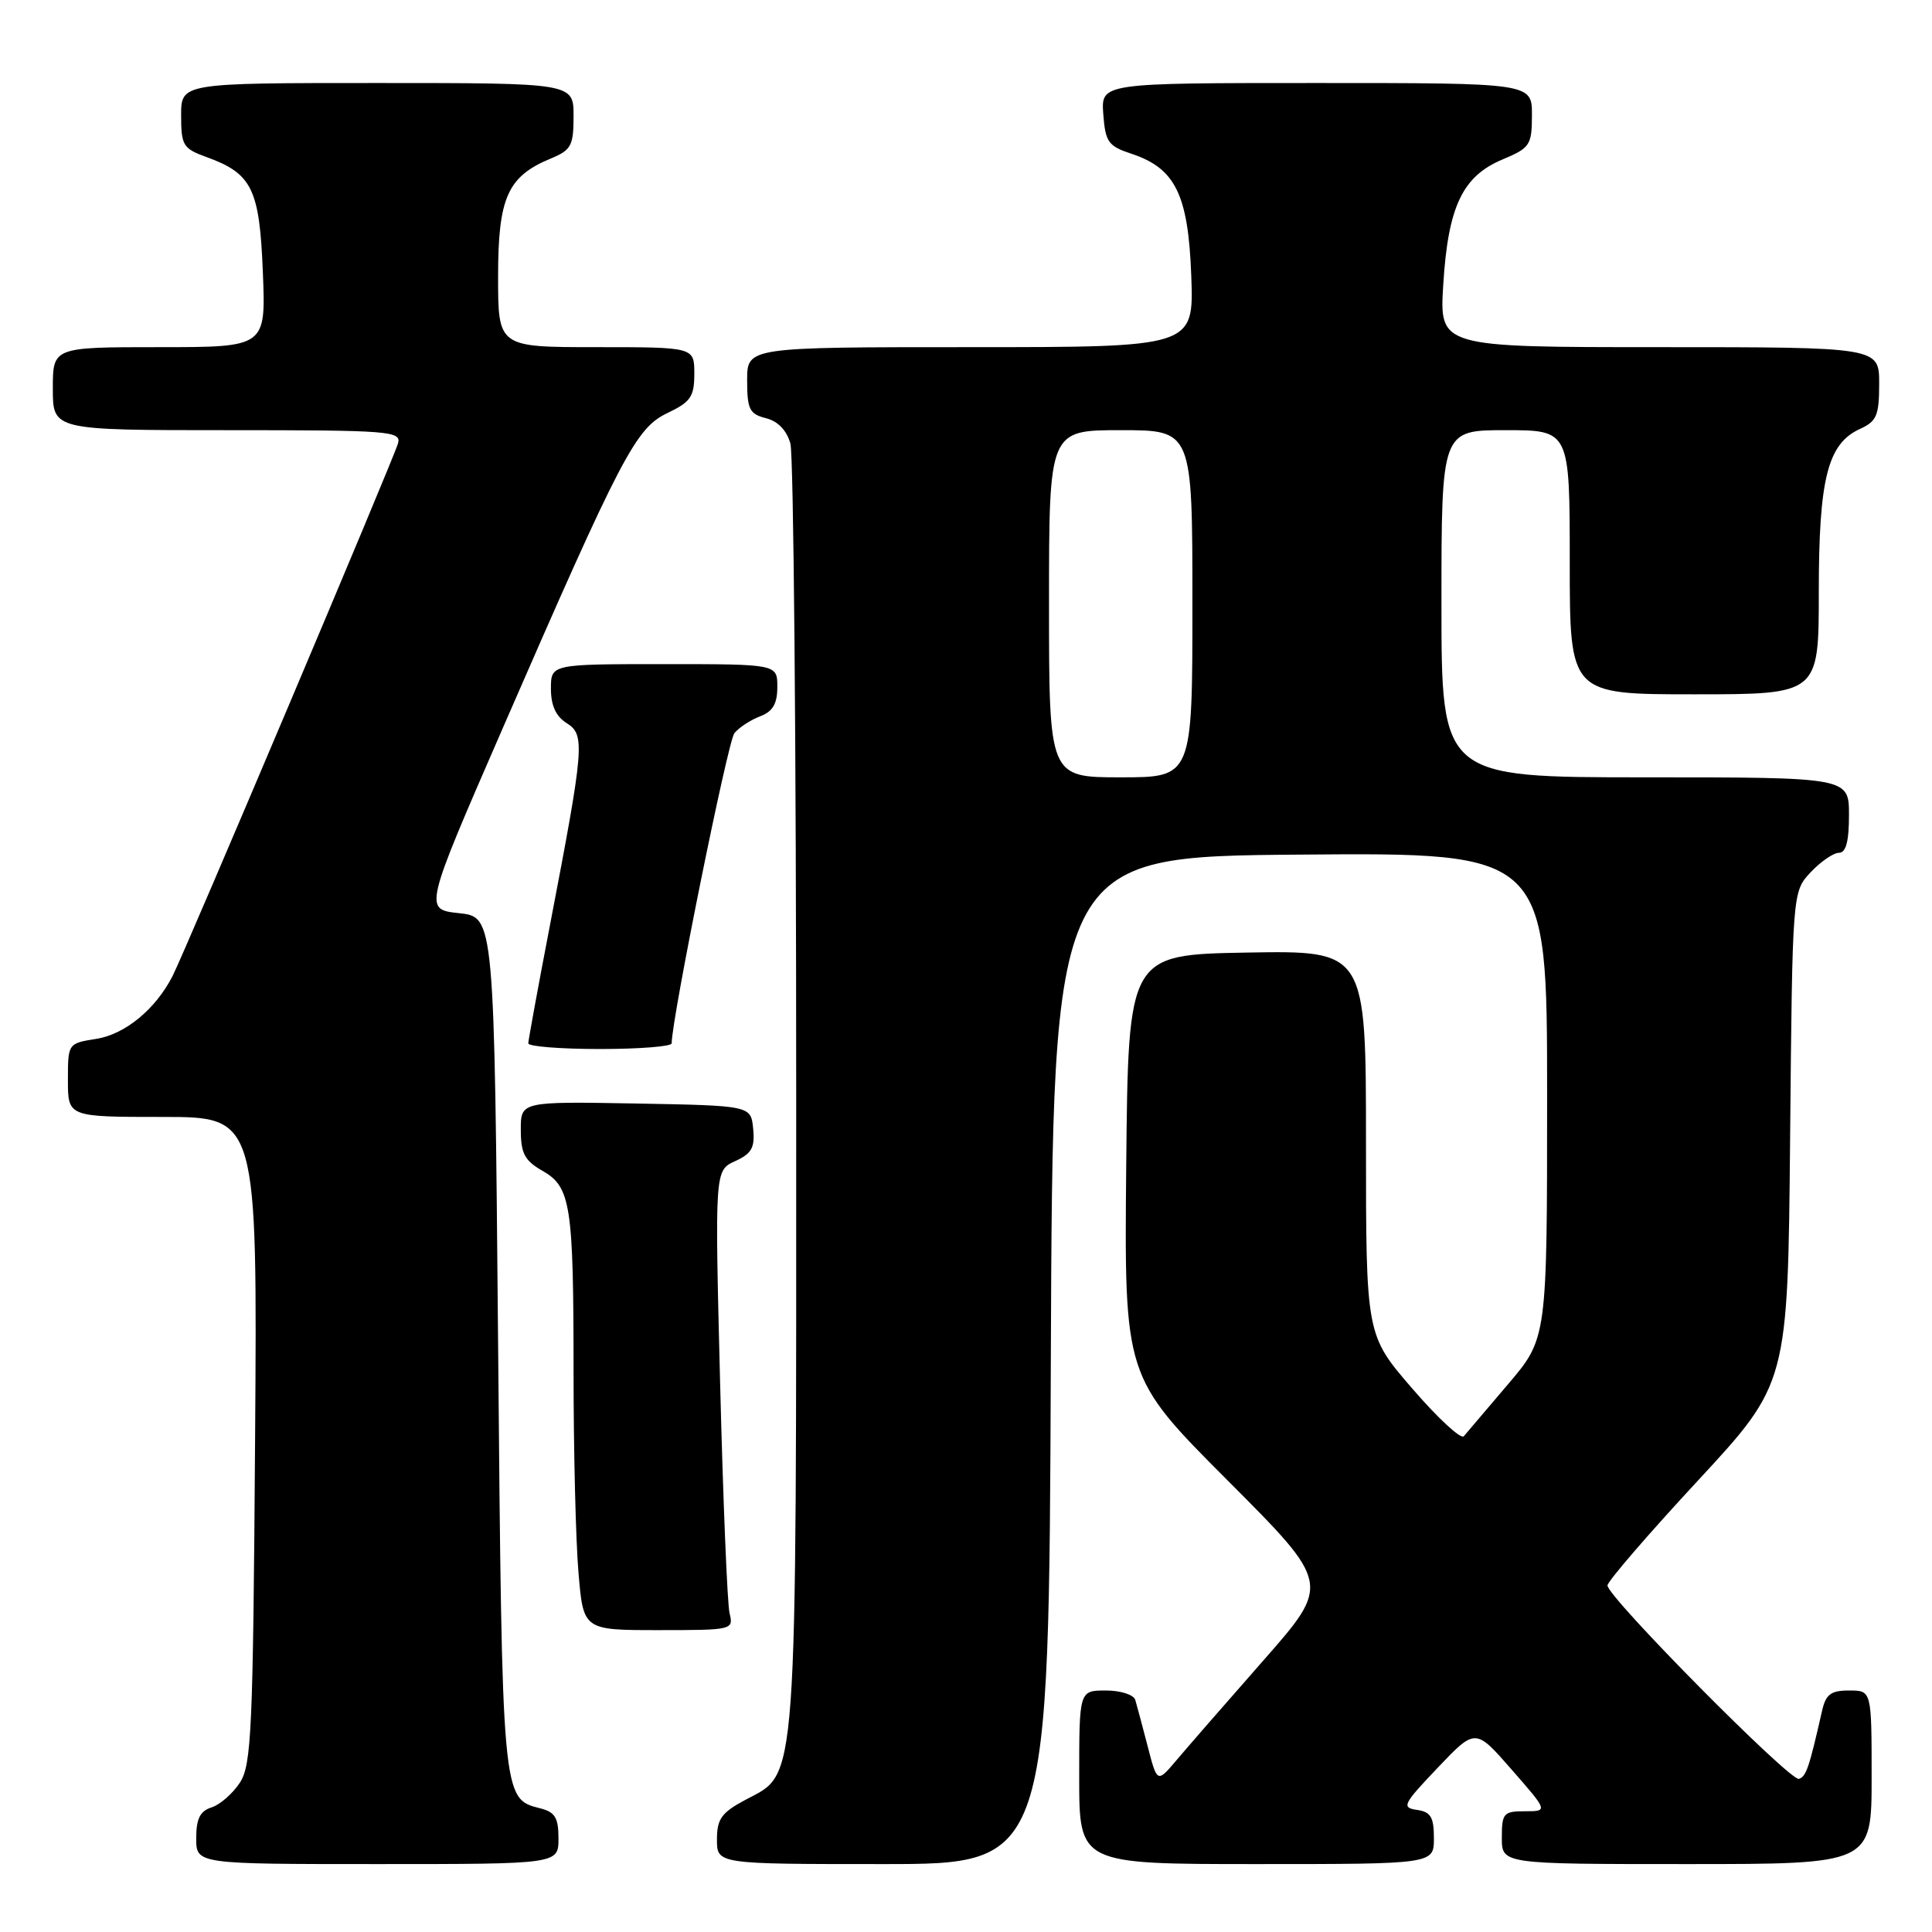 <?xml version="1.0" encoding="UTF-8" standalone="no"?>
<!DOCTYPE svg PUBLIC "-//W3C//DTD SVG 1.1//EN" "http://www.w3.org/Graphics/SVG/1.1/DTD/svg11.dtd" >
<svg xmlns="http://www.w3.org/2000/svg" xmlns:xlink="http://www.w3.org/1999/xlink" version="1.1" viewBox="0 0 256 256">
 <g >
 <path fill="currentColor"
d=" M 74.00 243.61 C 74.00 240.84 73.55 240.10 71.53 239.60 C 66.53 238.34 66.53 238.38 66.00 178.00 C 65.50 121.50 65.50 121.50 60.83 121.00 C 56.16 120.50 56.16 120.50 66.61 96.50 C 82.41 60.23 84.24 56.73 88.44 54.73 C 91.52 53.26 92.00 52.56 92.00 49.52 C 92.00 46.00 92.00 46.00 79.00 46.00 C 66.00 46.00 66.00 46.00 66.00 36.63 C 66.00 26.19 67.25 23.38 72.97 21.01 C 75.69 19.89 76.00 19.31 76.00 15.38 C 76.00 11.00 76.00 11.00 50.00 11.00 C 24.00 11.00 24.00 11.00 24.00 15.30 C 24.00 19.27 24.26 19.69 27.36 20.81 C 33.40 23.00 34.39 25.01 34.83 36.07 C 35.23 46.00 35.23 46.00 21.12 46.00 C 7.00 46.00 7.00 46.00 7.00 51.50 C 7.00 57.00 7.00 57.00 30.12 57.00 C 51.65 57.00 53.20 57.12 52.74 58.75 C 52.16 60.80 24.50 126.16 22.86 129.34 C 20.62 133.72 16.59 137.04 12.79 137.65 C 9.00 138.25 9.00 138.26 9.00 143.13 C 9.00 148.00 9.00 148.00 21.55 148.00 C 34.10 148.00 34.10 148.00 33.80 190.80 C 33.53 229.30 33.33 233.85 31.78 236.22 C 30.83 237.67 29.14 239.14 28.03 239.49 C 26.51 239.97 26.00 241.00 26.00 243.57 C 26.00 247.00 26.00 247.00 50.00 247.00 C 74.00 247.00 74.00 247.00 74.00 243.61 Z  M 139.24 180.25 C 139.50 113.50 139.50 113.50 172.25 113.24 C 205.00 112.97 205.00 112.97 205.00 145.16 C 205.00 177.34 205.00 177.34 199.82 183.42 C 196.98 186.77 194.34 189.86 193.96 190.31 C 193.59 190.75 190.52 187.92 187.14 184.00 C 181.00 176.89 181.00 176.89 181.00 151.42 C 181.00 125.95 181.00 125.95 165.25 126.22 C 149.50 126.50 149.50 126.50 149.23 154.47 C 148.97 182.44 148.97 182.44 162.65 196.15 C 176.33 209.86 176.33 209.86 167.42 220.00 C 162.51 225.58 157.34 231.52 155.92 233.20 C 153.33 236.27 153.33 236.27 152.07 231.38 C 151.37 228.70 150.64 225.94 150.43 225.25 C 150.23 224.56 148.49 224.00 146.53 224.00 C 143.00 224.00 143.00 224.00 143.00 235.50 C 143.00 247.00 143.00 247.00 166.50 247.00 C 190.00 247.00 190.00 247.00 190.00 243.57 C 190.00 240.77 189.58 240.08 187.75 239.82 C 185.68 239.52 185.90 239.07 190.50 234.24 C 195.50 228.98 195.50 228.98 200.31 234.49 C 205.13 240.00 205.13 240.00 202.06 240.00 C 199.23 240.00 199.00 240.26 199.00 243.50 C 199.00 247.00 199.00 247.00 223.50 247.00 C 248.00 247.00 248.00 247.00 248.00 235.50 C 248.00 224.00 248.00 224.00 245.02 224.00 C 242.58 224.00 241.92 224.50 241.42 226.75 C 239.71 234.27 239.33 235.39 238.37 235.71 C 237.23 236.09 213.00 211.62 213.00 210.08 C 213.00 209.55 218.38 203.31 224.95 196.22 C 236.90 183.32 236.90 183.32 237.20 150.74 C 237.50 118.16 237.50 118.16 239.92 115.58 C 241.26 114.16 242.95 113.00 243.67 113.00 C 244.60 113.00 245.00 111.49 245.00 108.00 C 245.00 103.00 245.00 103.00 218.00 103.00 C 191.00 103.00 191.00 103.00 191.00 80.00 C 191.00 57.00 191.00 57.00 199.50 57.00 C 208.00 57.00 208.00 57.00 208.00 74.50 C 208.00 92.00 208.00 92.00 224.50 92.00 C 241.00 92.00 241.00 92.00 241.00 78.47 C 241.00 63.42 242.17 58.79 246.45 56.84 C 248.67 55.83 249.00 55.06 249.00 50.84 C 249.00 46.00 249.00 46.00 219.86 46.00 C 190.72 46.00 190.72 46.00 191.24 37.69 C 191.88 27.38 193.78 23.36 199.07 21.14 C 202.74 19.60 202.98 19.24 202.99 15.25 C 203.00 11.00 203.00 11.00 174.44 11.00 C 145.89 11.00 145.89 11.00 146.19 15.12 C 146.47 18.83 146.85 19.36 149.91 20.37 C 155.75 22.30 157.45 25.78 157.85 36.57 C 158.19 46.00 158.19 46.00 128.60 46.00 C 99.00 46.00 99.00 46.00 99.00 50.39 C 99.00 54.23 99.31 54.86 101.48 55.41 C 103.07 55.80 104.25 57.03 104.73 58.77 C 105.16 60.27 105.50 99.07 105.50 145.00 C 105.50 238.44 105.77 234.75 98.75 238.50 C 95.60 240.18 95.00 241.02 95.00 243.75 C 95.00 247.00 95.00 247.00 116.99 247.00 C 138.99 247.00 138.99 247.00 139.24 180.25 Z  M 96.67 213.75 C 96.37 212.51 95.81 198.81 95.42 183.29 C 94.71 155.09 94.71 155.09 97.40 153.86 C 99.61 152.86 100.04 152.07 99.80 149.57 C 99.50 146.50 99.50 146.50 84.25 146.22 C 69.00 145.95 69.00 145.95 69.01 149.72 C 69.01 152.82 69.52 153.79 71.85 155.12 C 75.64 157.27 76.00 159.58 76.00 181.97 C 76.00 192.27 76.29 204.14 76.65 208.35 C 77.29 216.00 77.29 216.00 87.26 216.00 C 97.08 216.00 97.21 215.97 96.67 213.75 Z  M 89.00 138.25 C 89.00 135.03 96.44 98.20 97.31 97.15 C 97.92 96.40 99.45 95.40 100.71 94.92 C 102.40 94.28 103.00 93.26 103.00 91.02 C 103.00 88.00 103.00 88.00 88.00 88.00 C 73.00 88.00 73.00 88.00 73.00 91.26 C 73.00 93.48 73.66 94.93 75.09 95.82 C 77.55 97.36 77.43 98.85 72.89 122.50 C 71.30 130.75 70.01 137.84 70.00 138.25 C 70.00 138.66 74.28 139.00 79.50 139.00 C 84.72 139.00 89.00 138.66 89.00 138.25 Z  M 139.00 80.00 C 139.00 57.00 139.00 57.00 148.50 57.00 C 158.00 57.00 158.00 57.00 158.00 80.00 C 158.00 103.00 158.00 103.00 148.50 103.00 C 139.00 103.00 139.00 103.00 139.00 80.00 Z "/>
</g>
</svg>